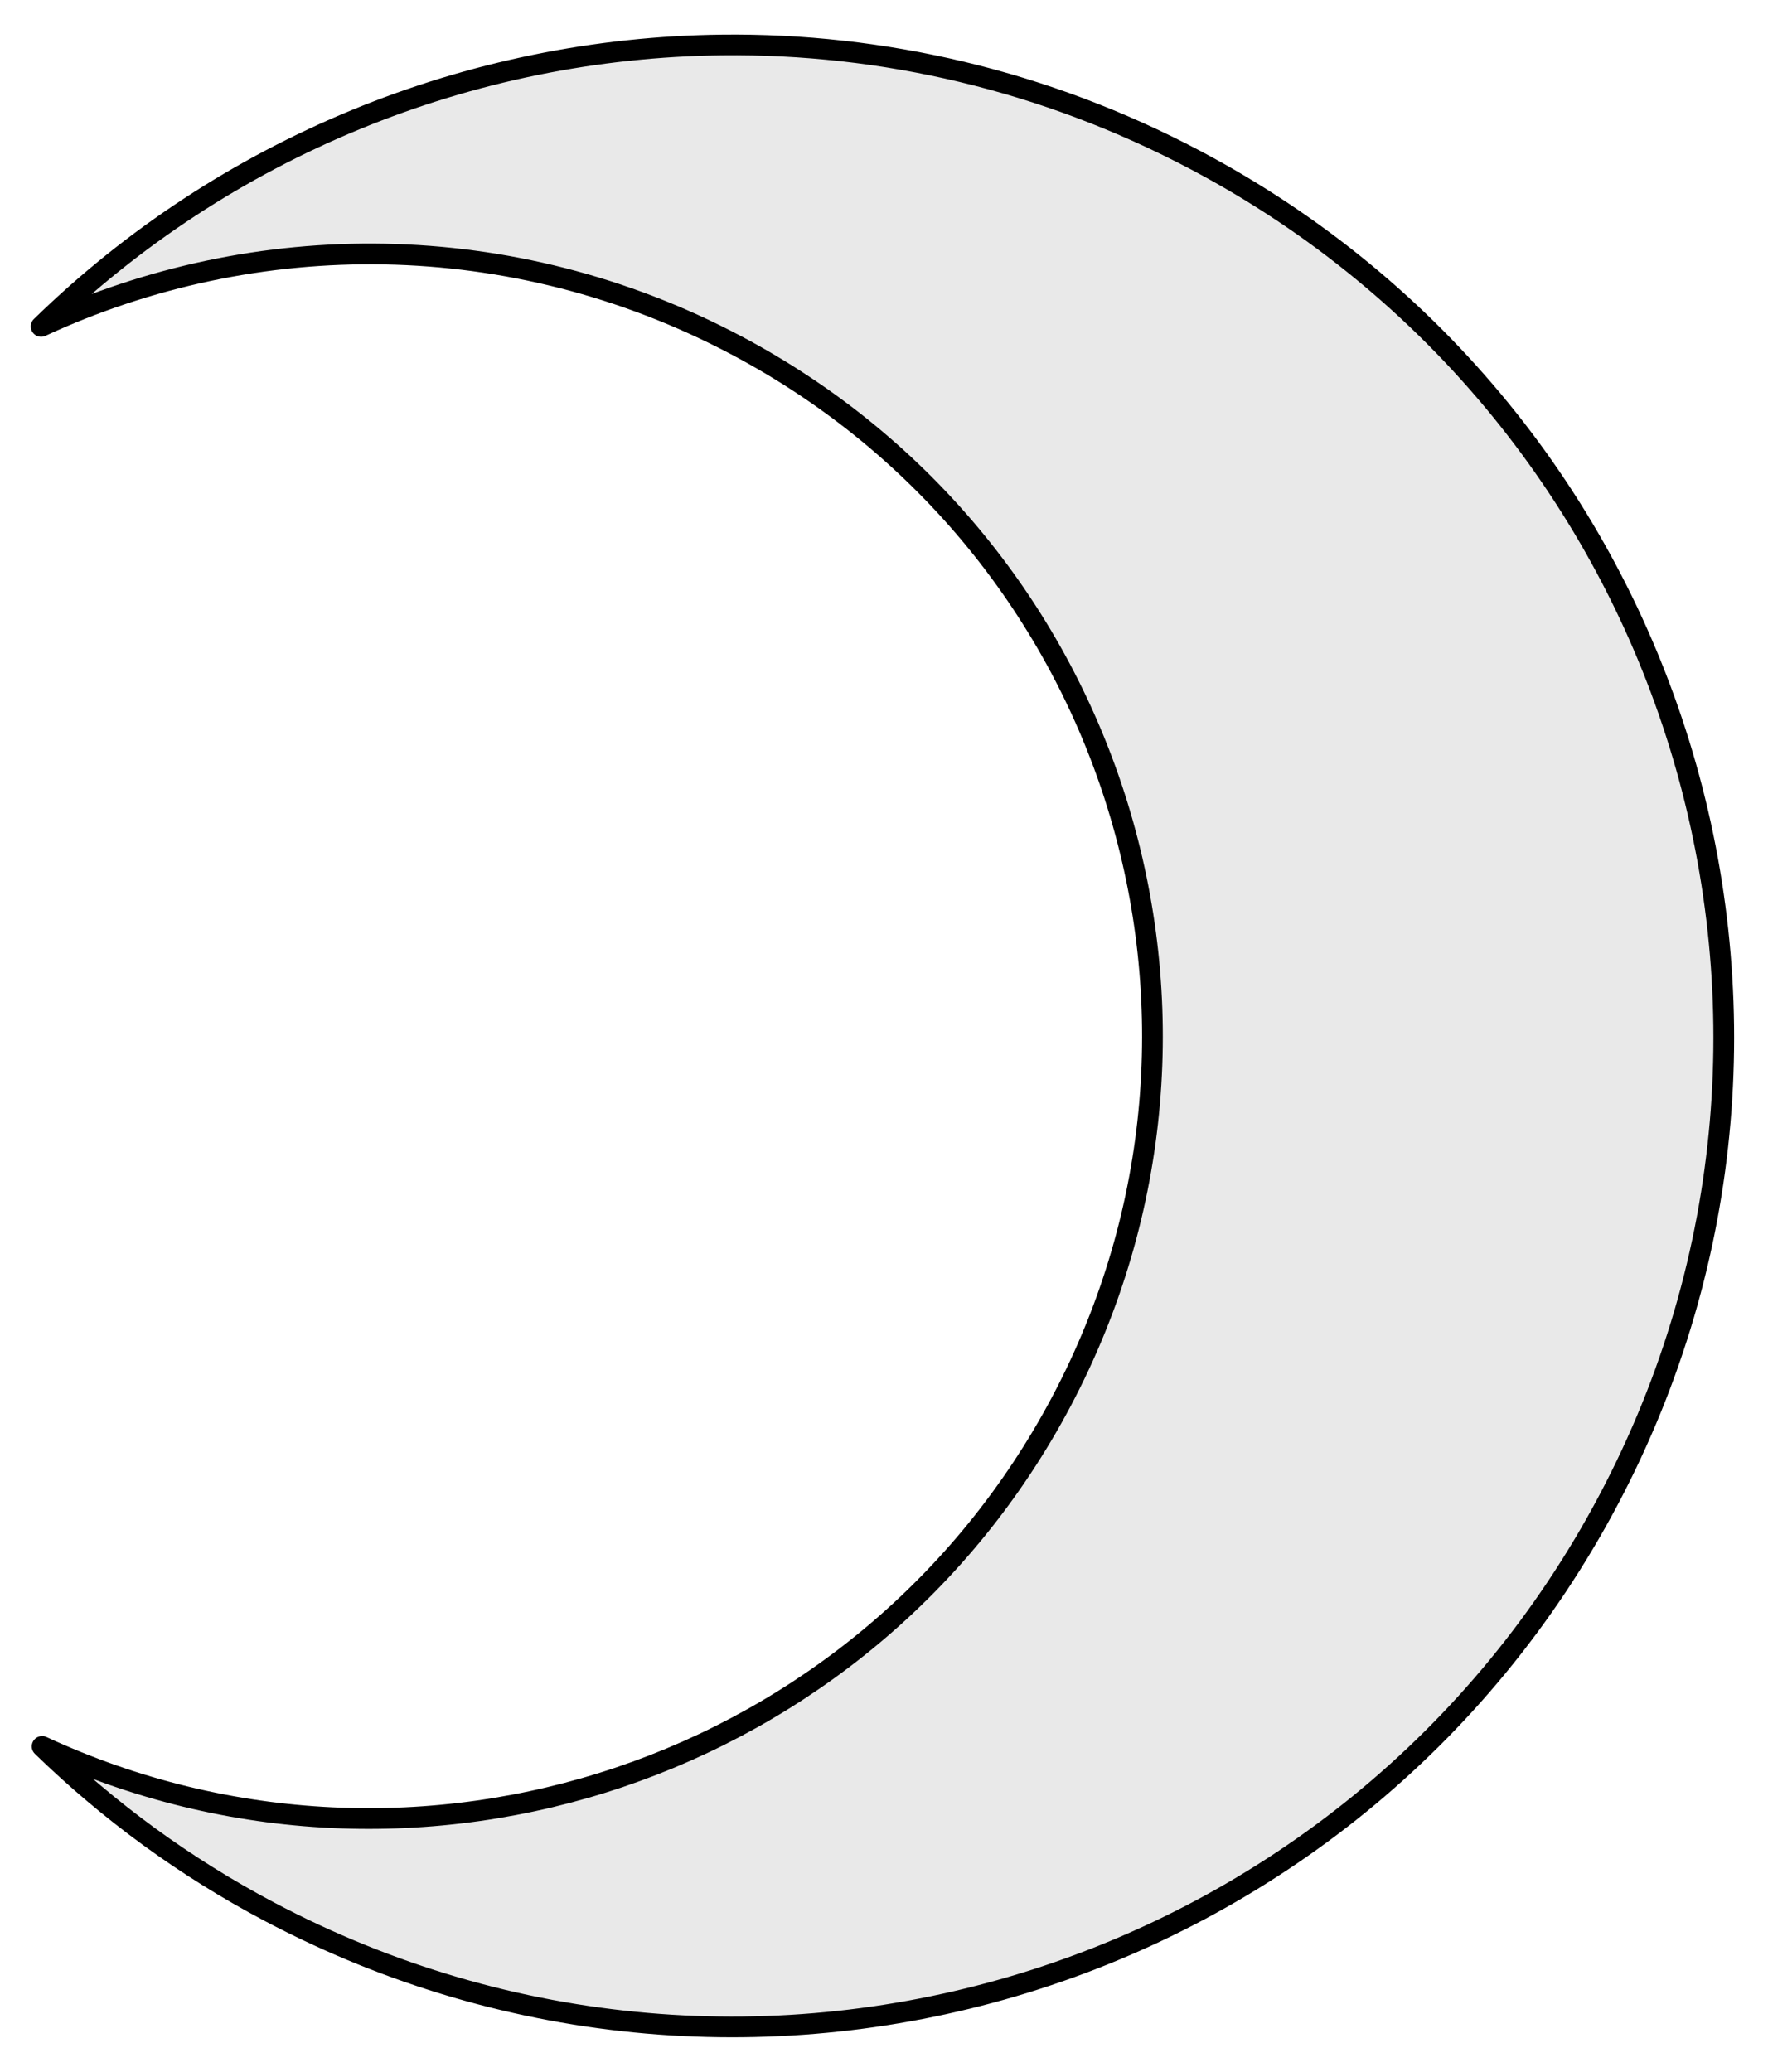 <?xml version="1.0" encoding="UTF-8" standalone="no"?>
<svg xmlns="http://www.w3.org/2000/svg" width="256" height="300">
  <path fill="#e9e9e9" stroke="#000" stroke-linecap="round" stroke-linejoin="round" stroke-width="3" d="M104.563 6.512C68.016 6.923 32.53 21.345 5.956 47.266c30.979-14.352 68.09-14.483 100.601 2.707 55.267 29.223 76.389 97.63 47.166 152.897-28.28 53.484-93.368 75.168-147.625 50.016 9.563 9.291 20.534 17.392 32.916 23.939 70.039 37.034 156.902 10.334 193.936-59.705 37.034-70.039 10.191-156.902-59.848-193.936-21.887-11.573-45.41-16.932-68.54-16.672z"/>
</svg>